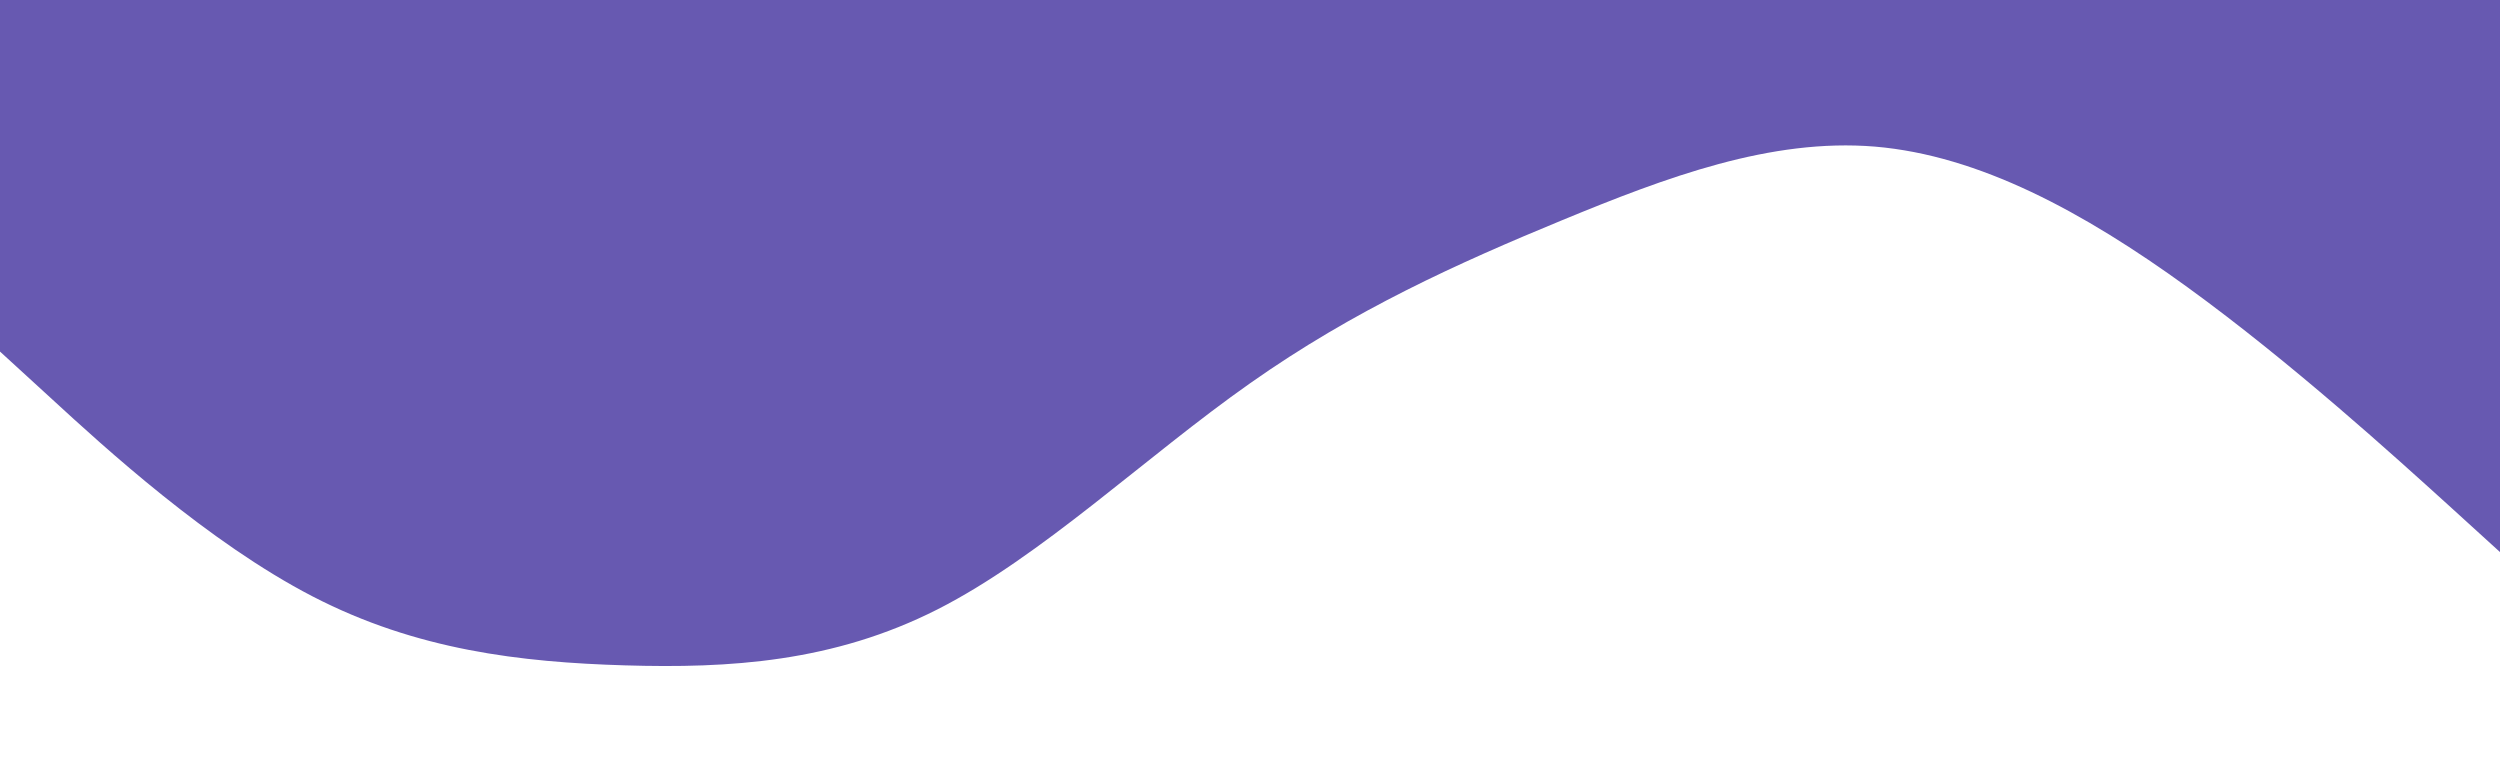 <svg id="visual" viewBox="0 0 960 300" width="960" height="300" xmlns="http://www.w3.org/2000/svg" xmlns:xlink="http://www.w3.org/1999/xlink" version="1.1"><path d="M0 135L20 153.3C40 171.7 80 208.3 120 229C160 249.7 200 254.3 240 255.5C280 256.7 320 254.3 360 234C400 213.7 440 175.3 480 147.2C520 119 560 101 600 84.5C640 68 680 53 720 56.3C760 59.7 800 81.3 840 110.3C880 139.3 920 175.7 940 193.8L960 212L960 0L940 0C920 0 880 0 840 0C800 0 760 0 720 0C680 0 640 0 600 0C560 0 520 0 480 0C440 0 400 0 360 0C320 0 280 0 240 0C200 0 160 0 120 0C80 0 40 0 20 0L0 0Z" fill="#6759B1" stroke-linecap="round" stroke-linejoin="miter"></path></svg>